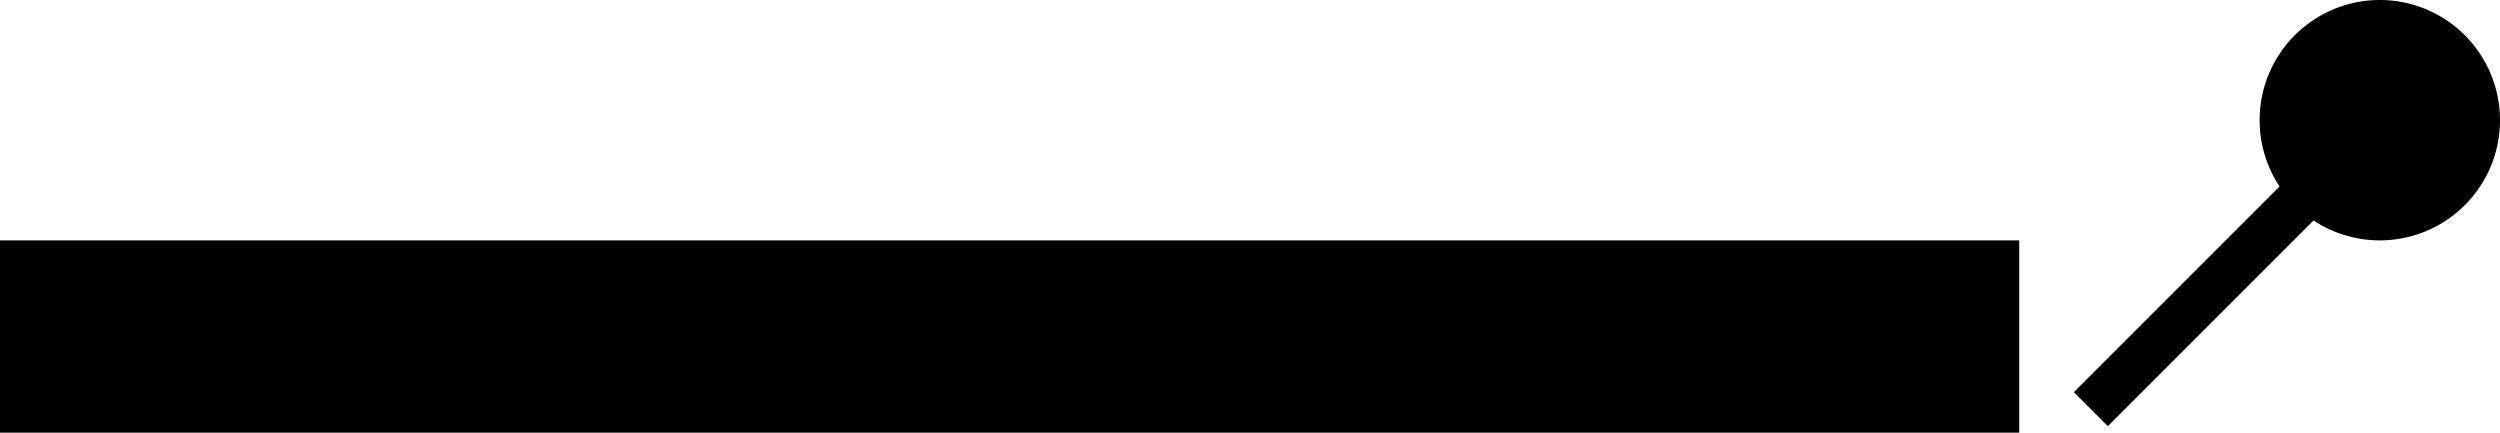 <svg xmlns="http://www.w3.org/2000/svg" version="1.0" width="52" height="9"><path d="M0 5h42v4H0V5zM48.086 3.207l.707.707-4.95 4.95-.707-.707 4.95-4.95z"/><path d="M52 2.5a2.5 2.5 0 1 1-5 0 2.5 2.5 0 0 1 5 0z"/></svg>